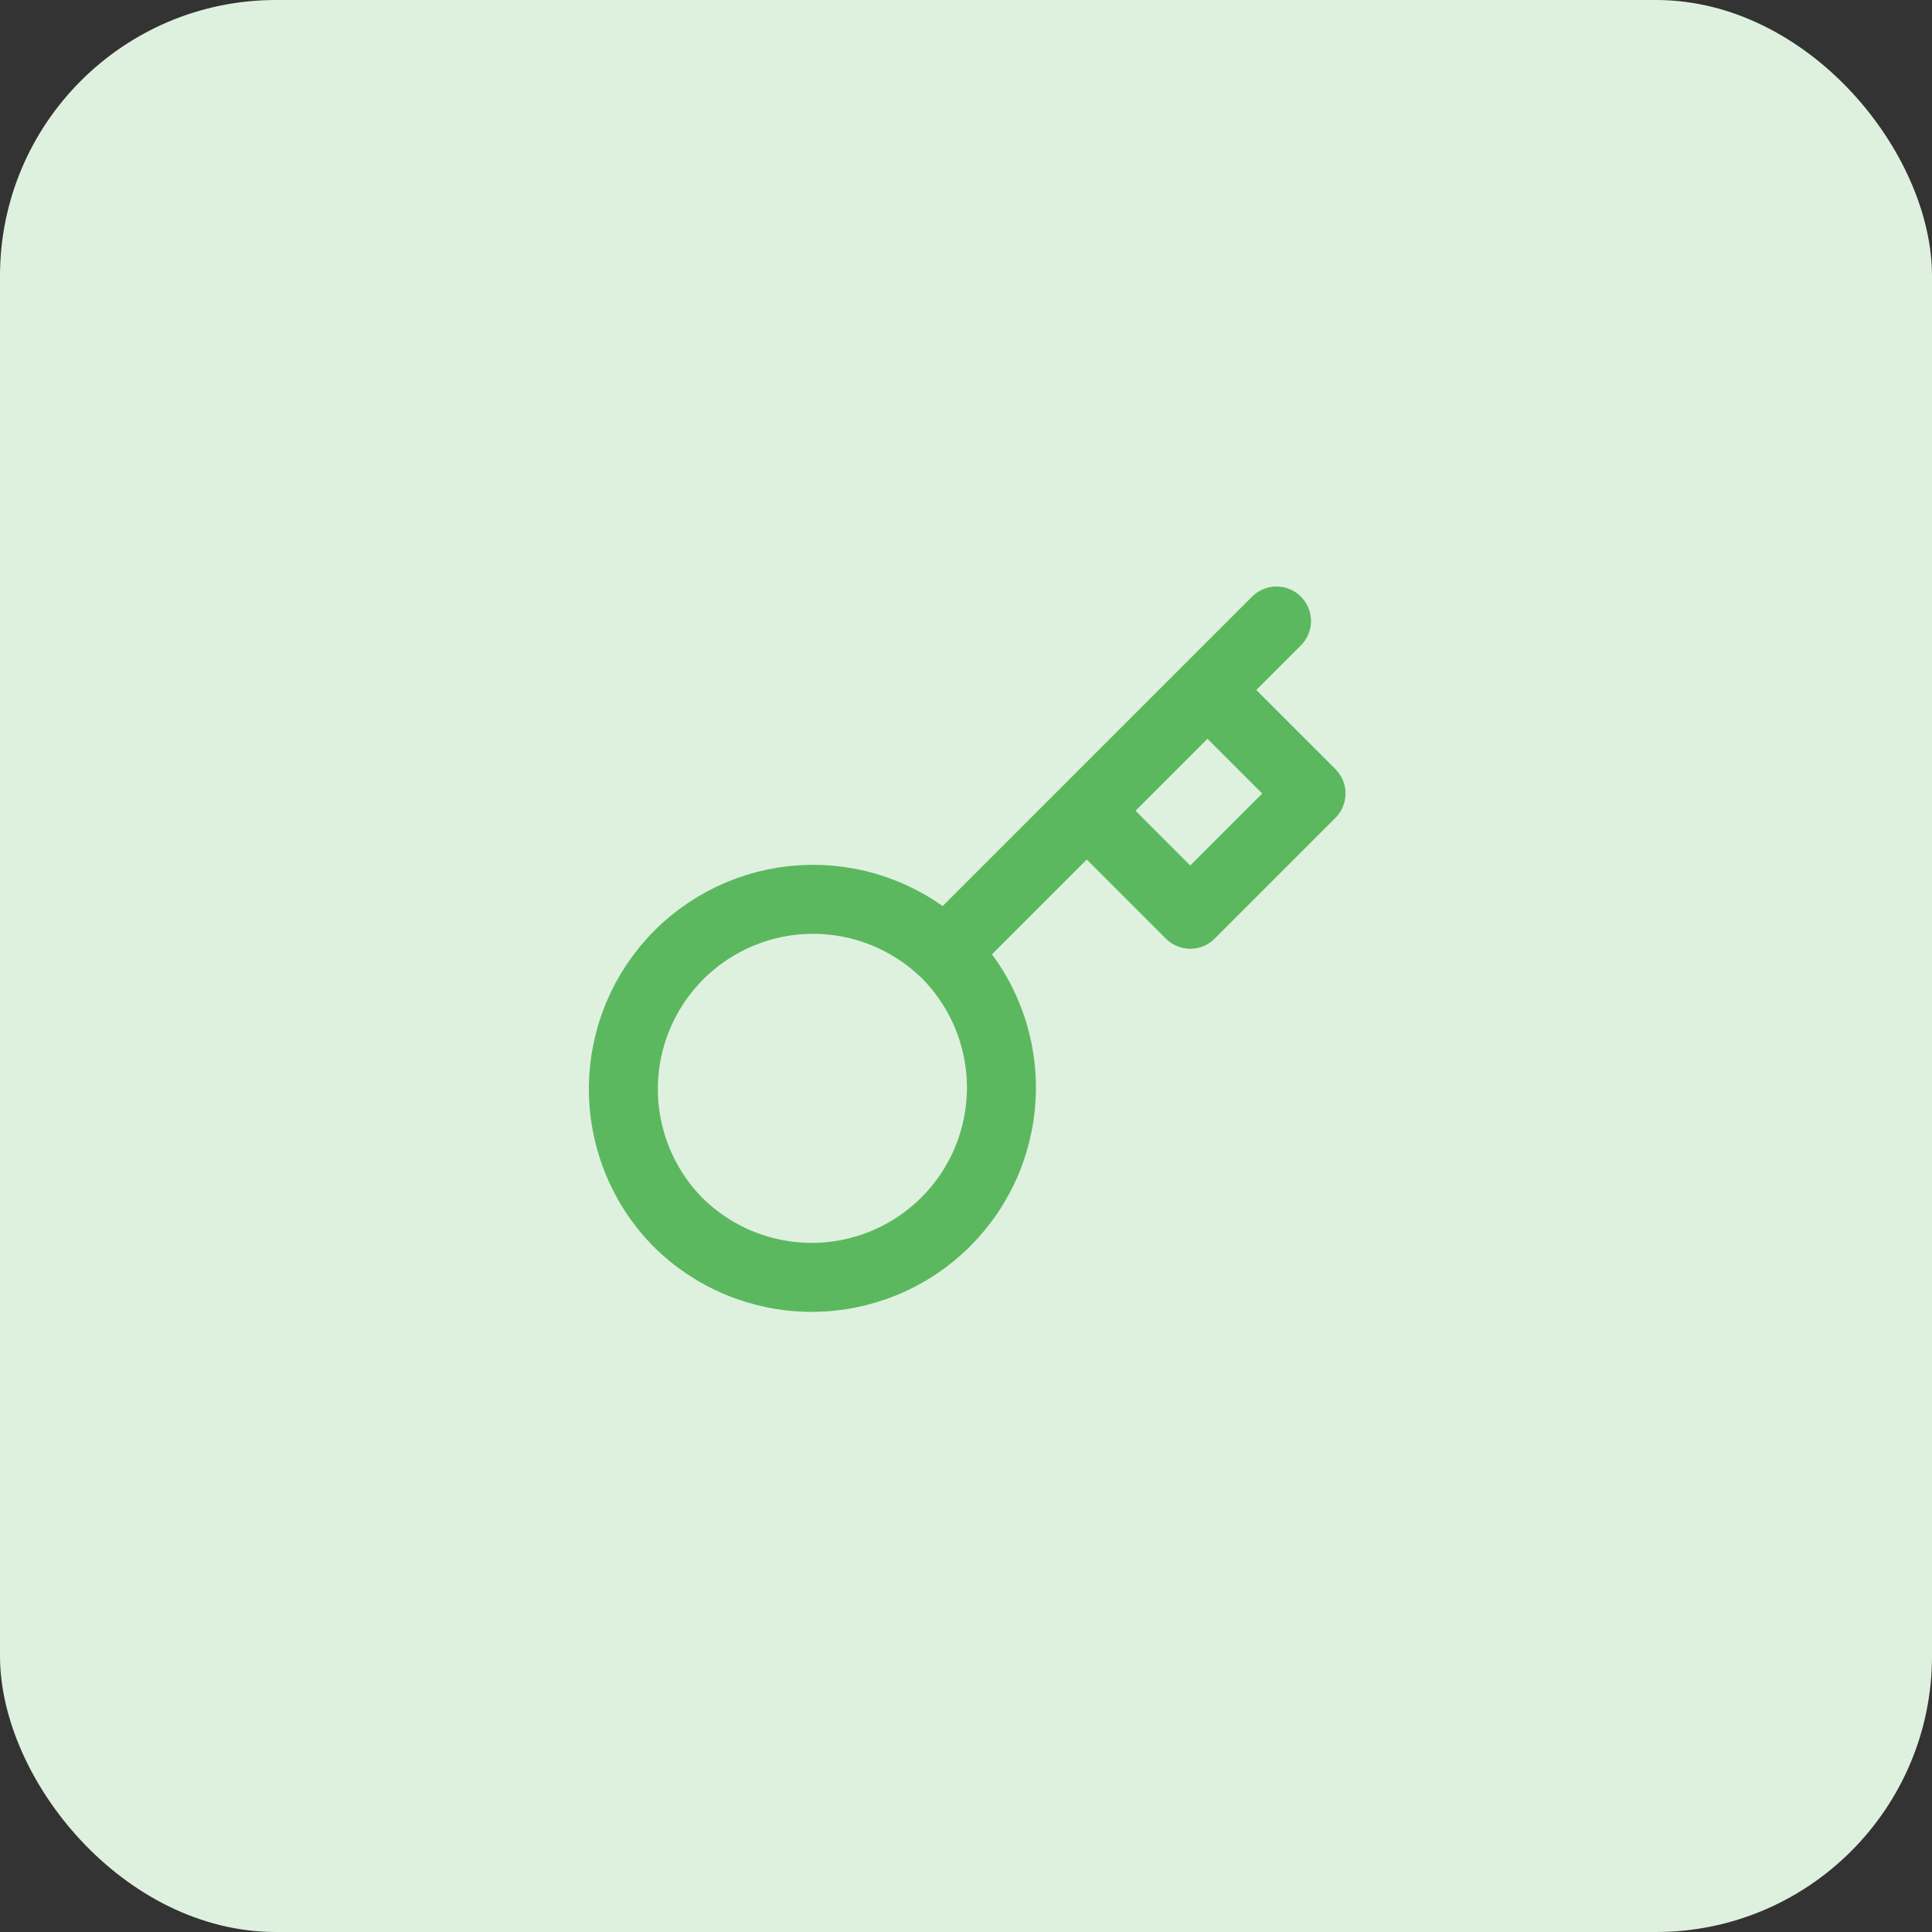 <svg width="56" height="56" viewBox="0 0 56 56" fill="none" xmlns="http://www.w3.org/2000/svg">
<rect x="0" y="0" width="56" height="56" fill="#333333" stroke="none"/>
<rect width="56" height="56" rx="8" fill="#DEF1DF"/>
<path d="M31.5 23.5L35 20M37 18L35 20L37 18ZM27.39 27.61C27.906 28.119 28.317 28.726 28.598 29.395C28.879 30.064 29.025 30.781 29.027 31.507C29.029 32.232 28.888 32.951 28.612 33.621C28.335 34.292 27.929 34.901 27.416 35.414C26.903 35.927 26.294 36.333 25.623 36.61C24.953 36.886 24.234 37.028 23.509 37.025C22.783 37.023 22.066 36.877 21.397 36.596C20.728 36.315 20.122 35.904 19.612 35.388C18.61 34.351 18.056 32.961 18.068 31.519C18.081 30.077 18.659 28.698 19.679 27.678C20.699 26.658 22.078 26.08 23.52 26.067C24.962 26.055 26.352 26.609 27.389 27.611L27.39 27.61ZM27.39 27.61L31.5 23.5L27.39 27.61ZM31.5 23.5L34.5 26.5L38 23L35 20L31.5 23.5Z" stroke="#5CB85F" stroke-width="2" stroke-linecap="round" stroke-linejoin="round"/>
</svg>
